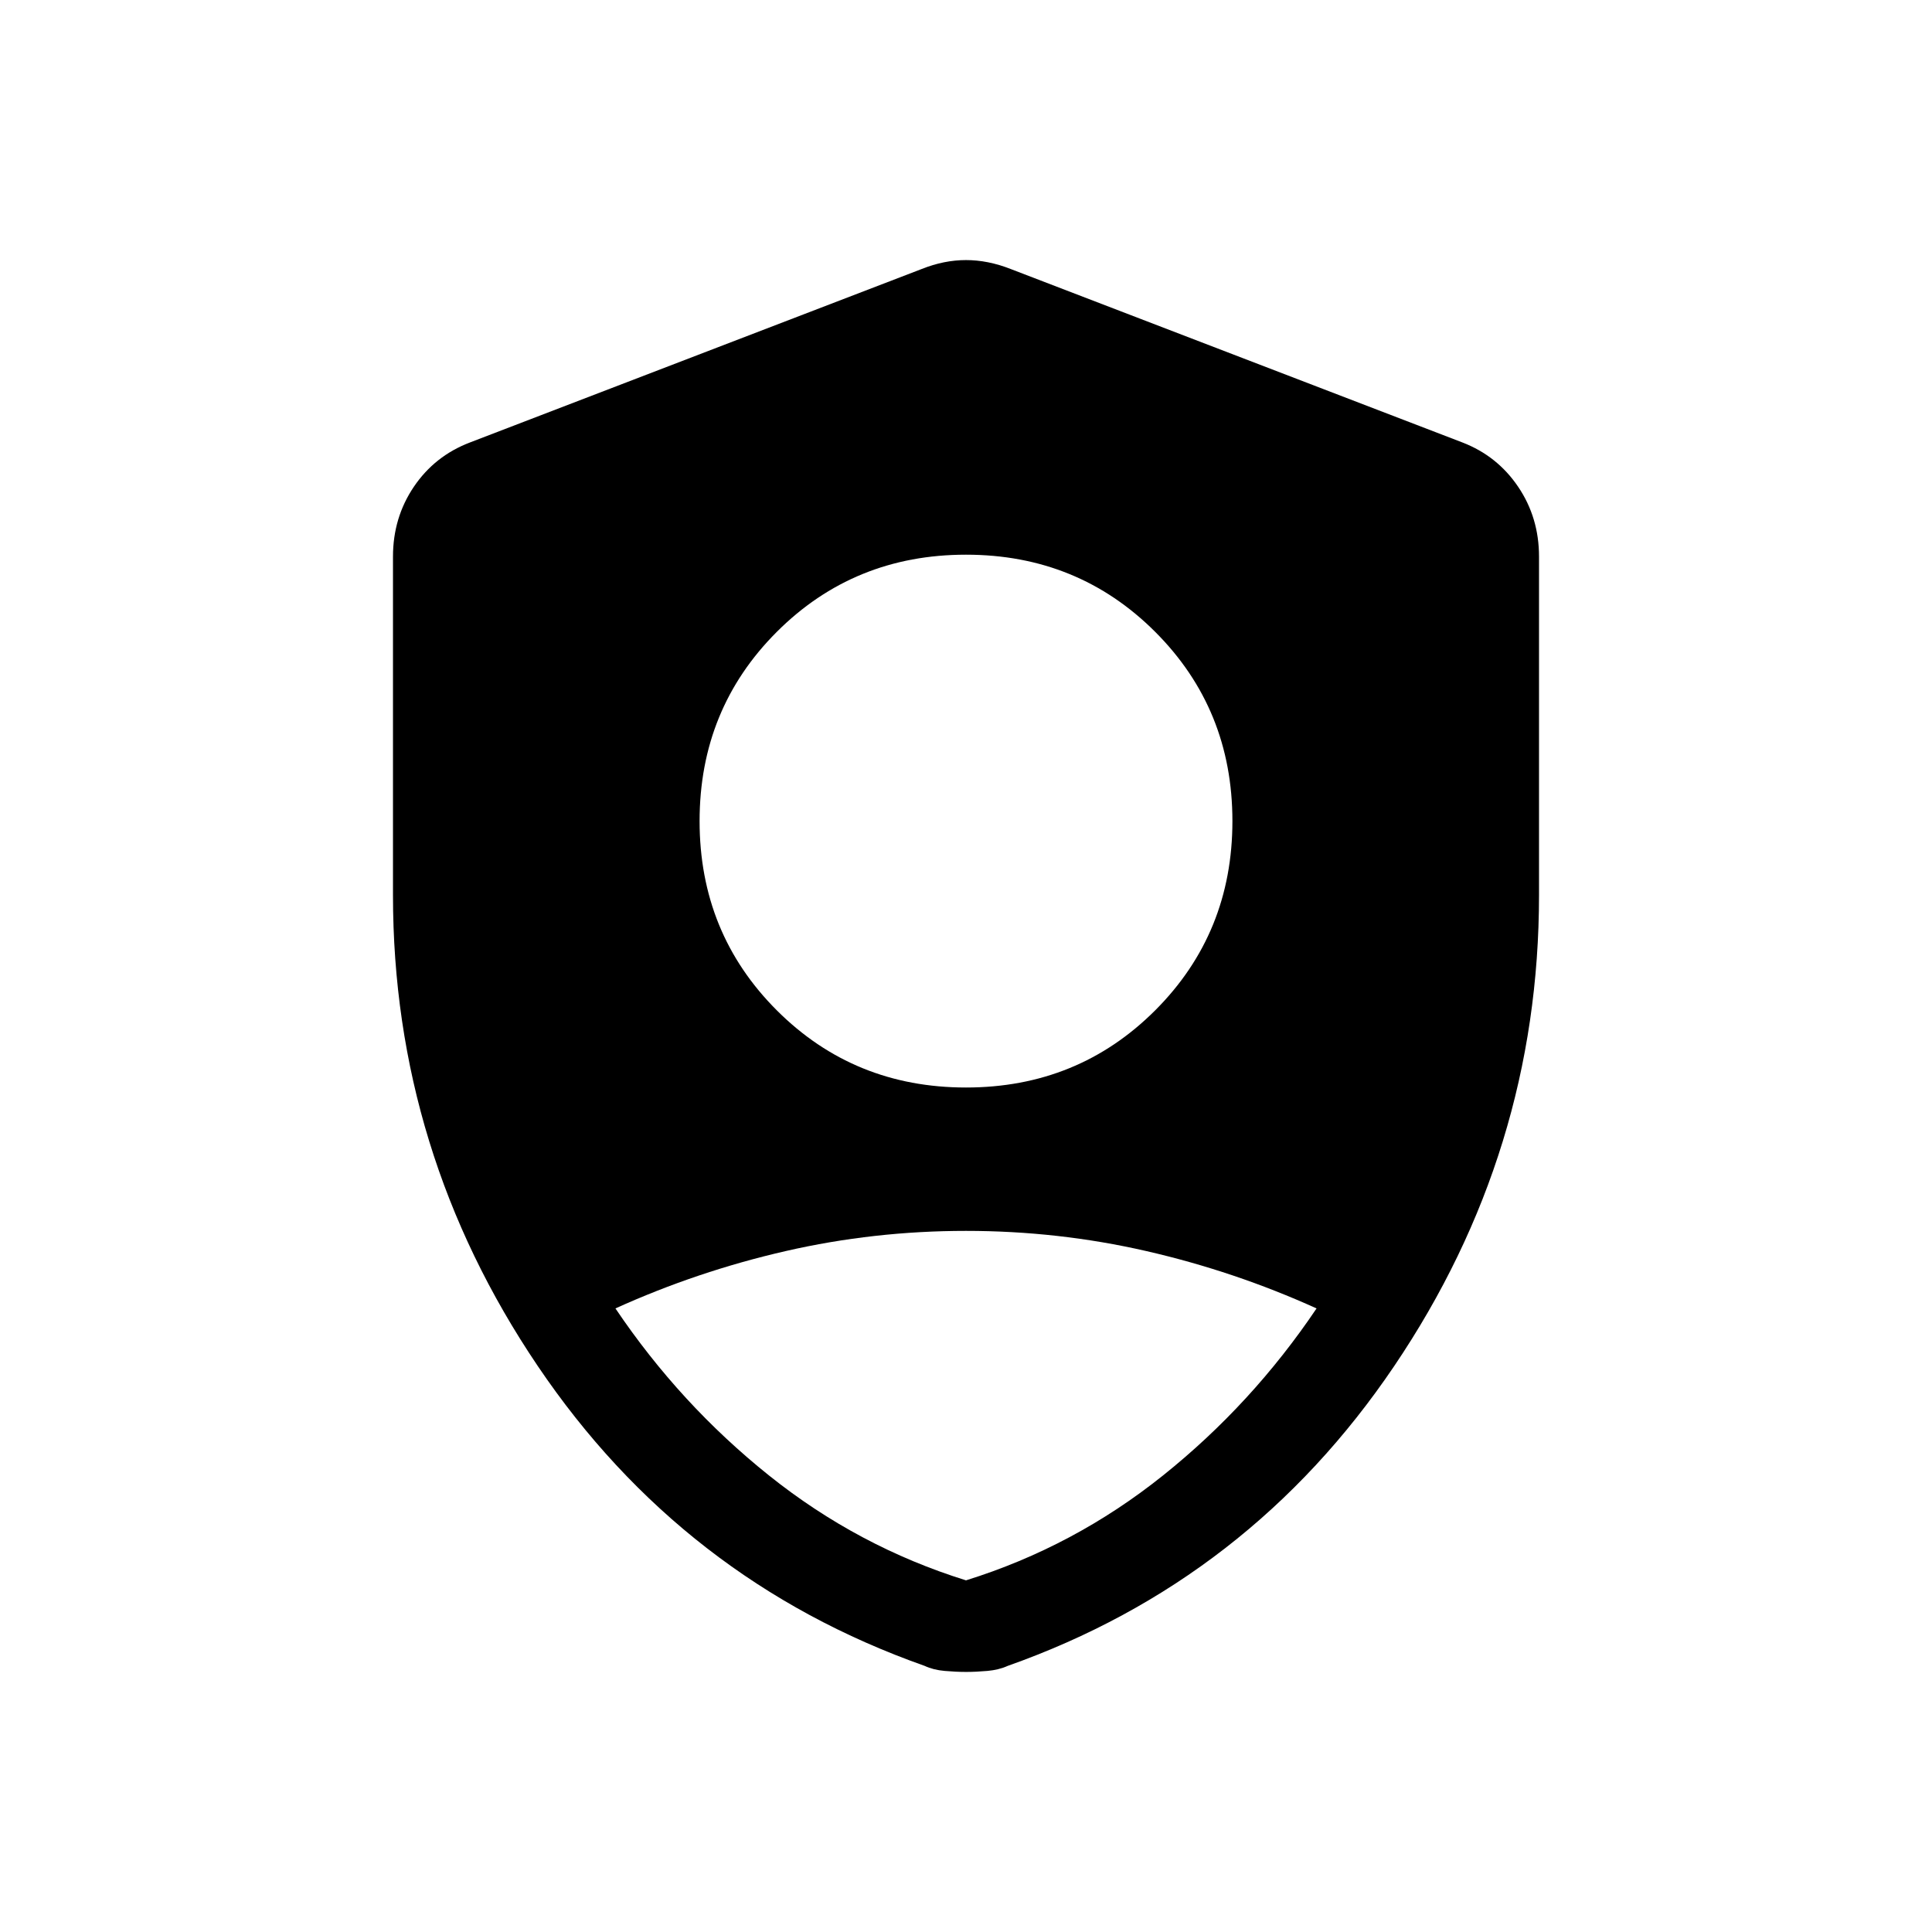 <svg xmlns="http://www.w3.org/2000/svg" height="20" viewBox="0 -960 960 960" width="20"><path d="M480-419.62q55.65 0 94.02-38.36 38.36-38.37 38.36-94.02t-38.36-94.02q-38.37-38.36-94.02-38.36t-94.02 38.36q-38.36 38.37-38.36 94.02t38.36 94.02q38.37 38.36 94.02 38.36Zm0 244.89q53.69-16.73 97.92-52.14 44.23-35.4 76.27-82.98-40.65-18.42-84.5-28.48-43.84-10.05-89.69-10.05-45.85 0-89.69 10.05-43.85 10.06-84.5 28.48 32.04 47.58 76.27 82.98 44.23 35.41 97.92 52.14Zm0 45.5q-5 0-10.64-.5-5.64-.5-9.9-2.5-120.31-42.5-192.25-149t-71.94-234v-168.19q0-19.37 10.37-34.71t27.9-22.02L458-826.34q11.1-4.43 22-4.43t22.19 4.43l224.46 86.19q17.34 6.68 27.71 22.02 10.37 15.34 10.37 34.71v168.19q0 127.5-71.94 234t-192.06 149q-4.45 2-10.09 2.5t-10.64.5Z"/></svg>
